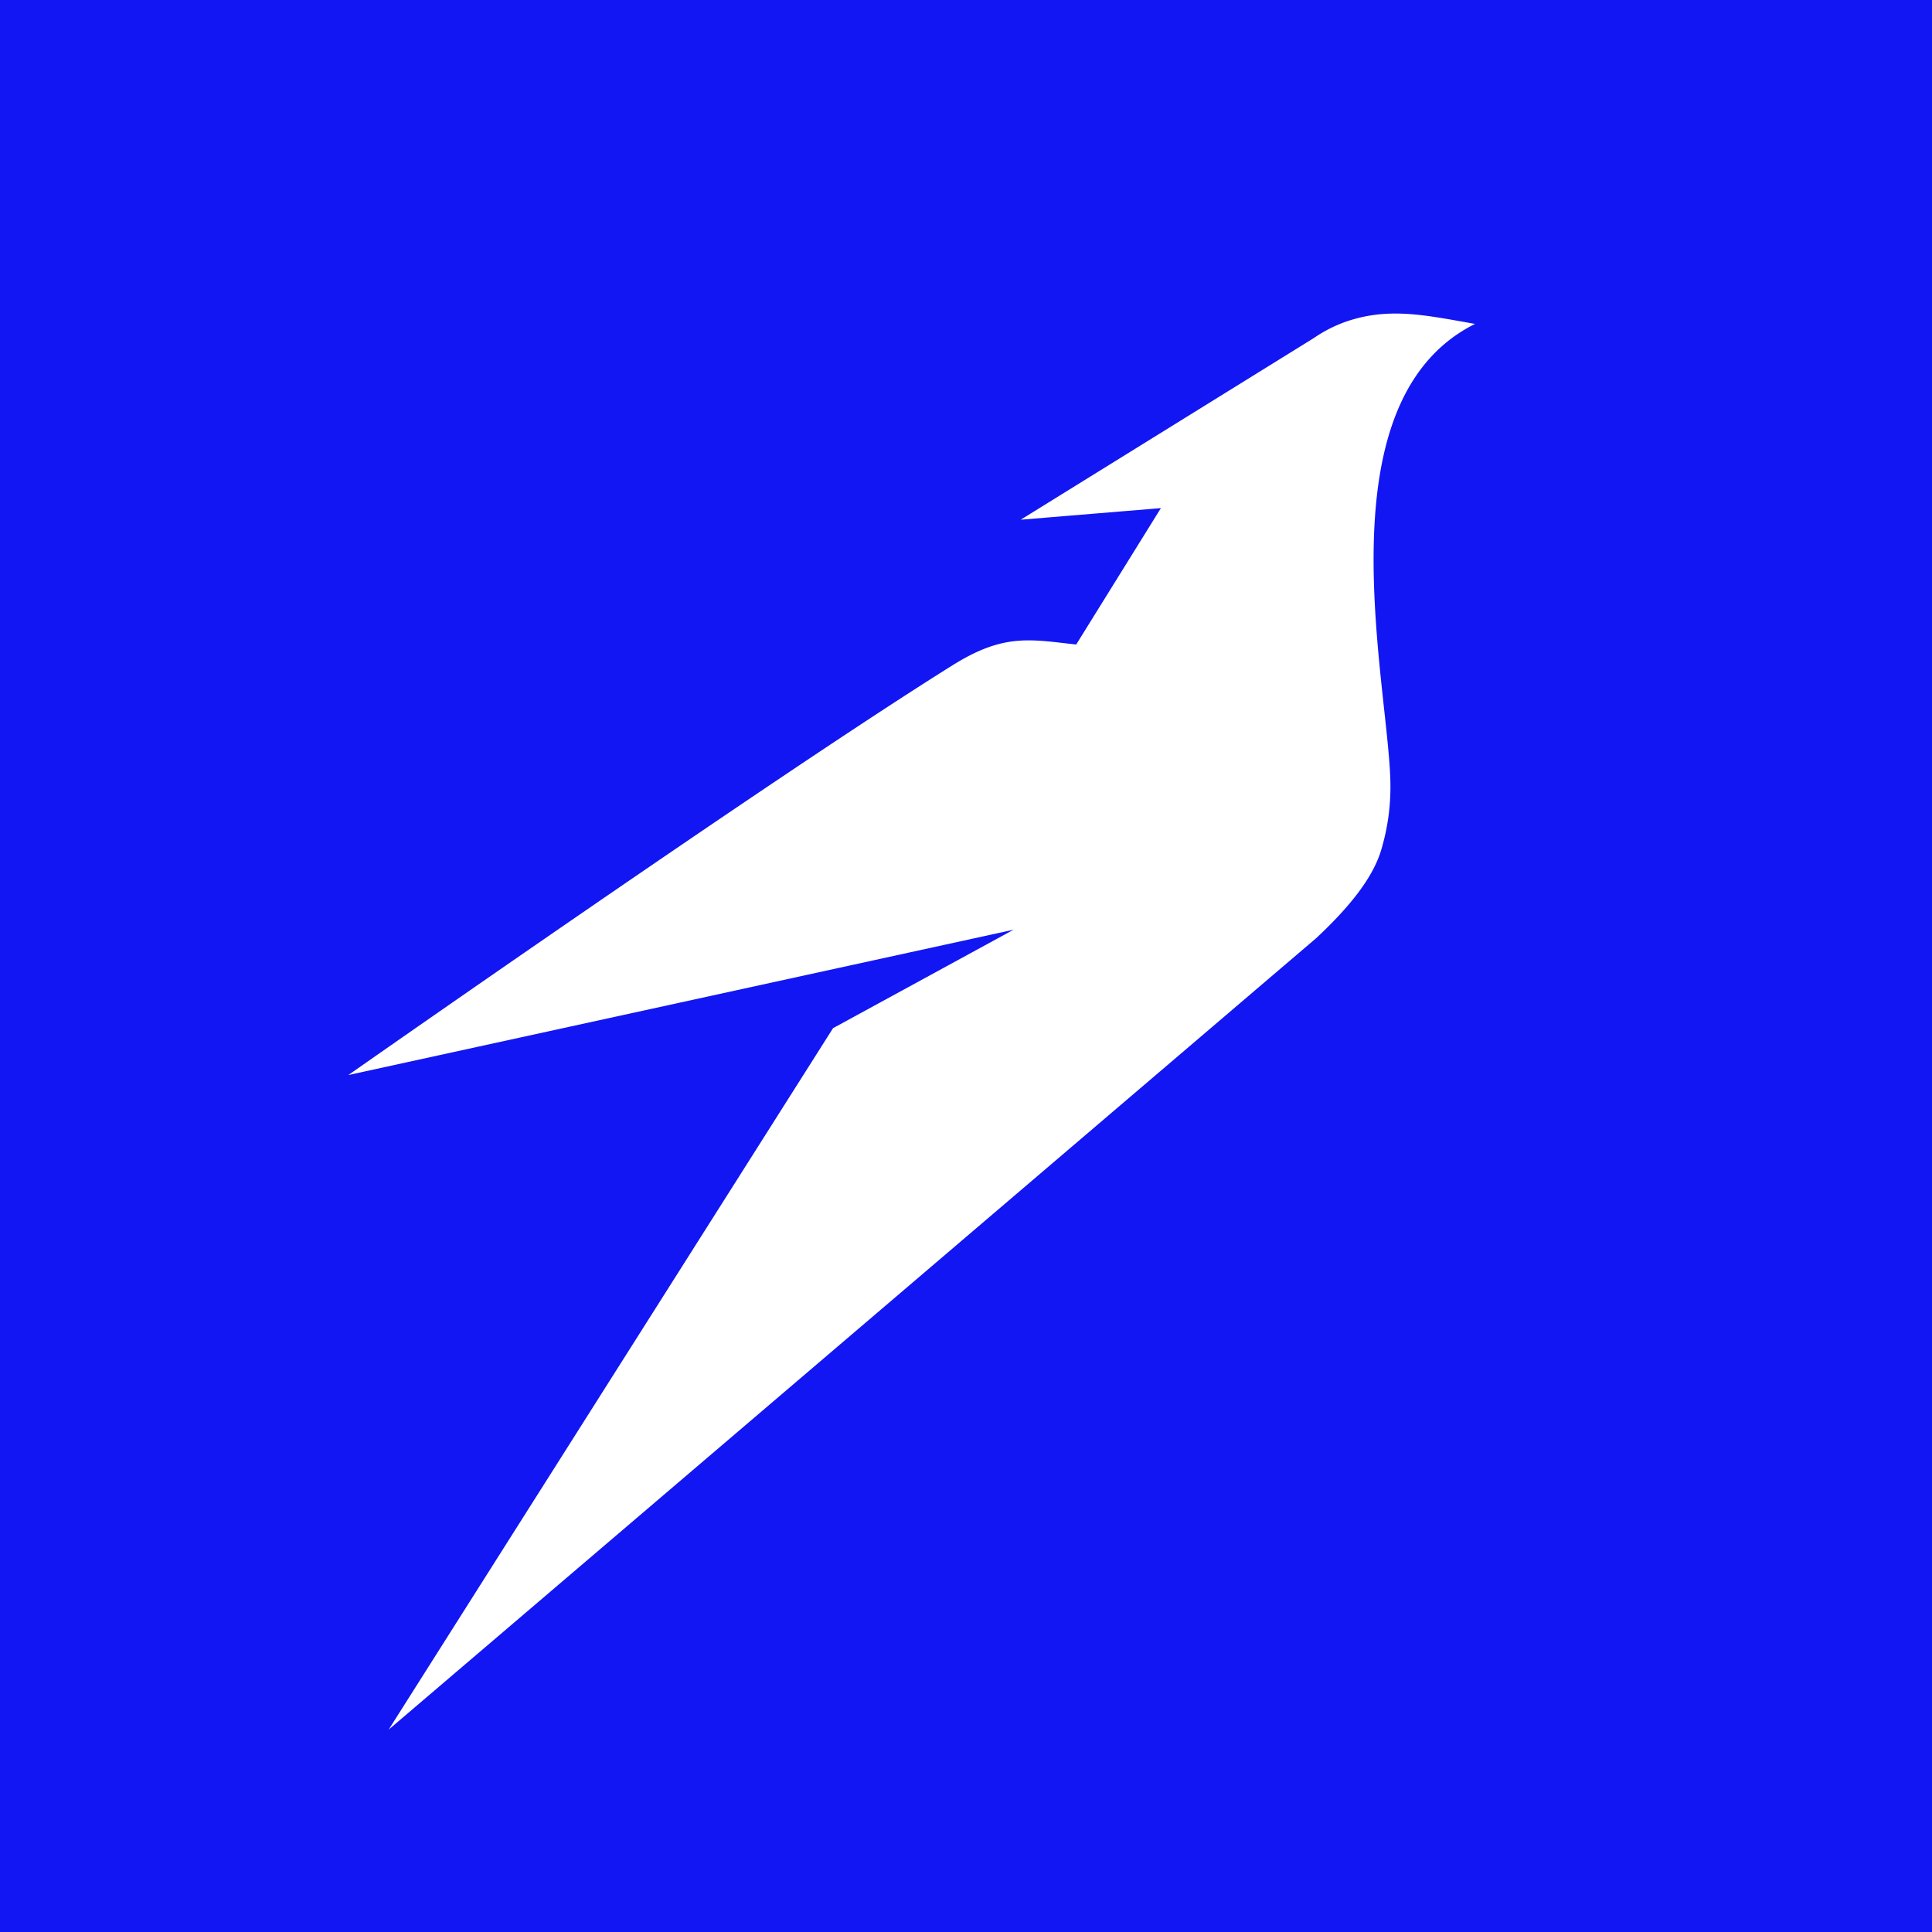 <svg id="Capa_1" data-name="Capa 1" xmlns="http://www.w3.org/2000/svg" viewBox="0 0 500 500"><defs><style>.cls-1{fill:#1216f2;}.cls-2{fill:#fff;fill-rule:evenodd;}</style></defs><title>Copia de Isotype_blue</title><rect class="cls-1" width="500" height="500"/><path class="cls-2" d="M381.77,83.81c-41.12,20.49-21.63,96.06-21.93,120.31A56.1,56.1,0,0,1,357.73,219c-1.77,6.88-7.05,14.41-17.14,23.83l-240,204.79,115-181.53,46.72-25.48L90.15,278.22s109.87-77,156.37-106.05c13.28-8.3,20-6.69,32-5.37l21.92-35.3-36.28,3,75.84-47a35.69,35.69,0,0,1,8.34-4.26c10.93-3.74,20.13-1.76,32.57.44l.89.16"/></svg>